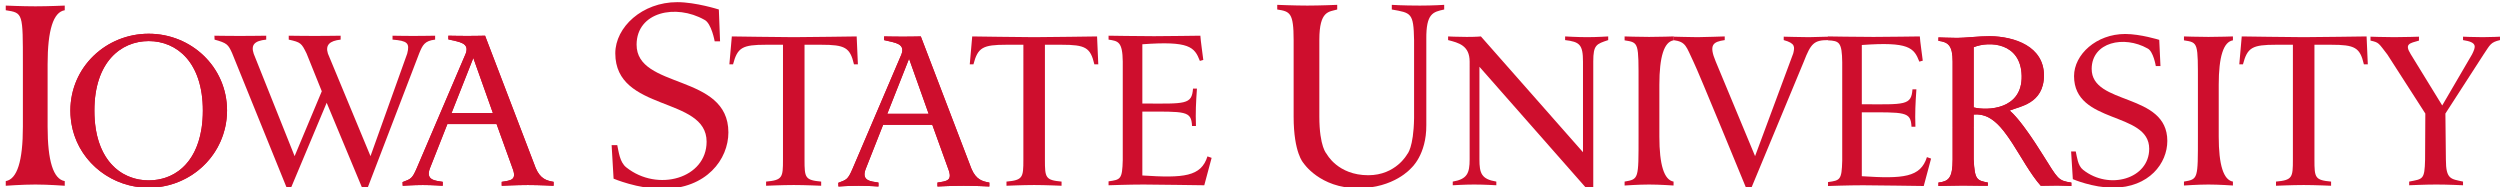 <?xml version="1.0" encoding="UTF-8"?><svg id="Layer_1" xmlns="http://www.w3.org/2000/svg" viewBox="0 0 612.75 45.56" width="224" height="16.778"><defs><style>.cls-1,.cls-2{fill:#ce0e2d;}.cls-2{fill-rule:evenodd;}</style></defs><path class="cls-1" d="m410.13,8.82s4.68.12,5.94.12,6.66-.18,6.66-.18v.9c-2.94.42-3.9,1.2-2.22,5.22l9.66,23.22,9.36-25.2c.36-1.56.54-2.46-2.34-3.24v-.84s4.5.12,6.18.12c2.16-.06,4.74-.12,4.74-.12v.84c-3.48,0-4.26.78-6,5.28l-12.96,31.2h-1.08s-11.94-29.1-12.96-31.08c-1.86-3.84-1.8-4.98-4.98-5.4v-.84h0Z"/><path class="cls-1" d="m5.61,15.6v15.3q0,12.6-4.2,13.32v1.14s4.08-.3,7.26-.3,7.2.3,7.2.3v-1.14q-4.2-.72-4.2-13.32v-15.3q0-12.6,4.2-13.26v-1.14s-4.02.18-7.2.18-7.26-.18-7.26-.18v1.14c4.26.66,4.2.66,4.2,13.26h0Z"/><path class="cls-1" d="m176.19,2.16s-5.64-1.8-10.2-1.8c-8.58,0-15.18,6.12-15.18,12.54,0,14.46,22.38,10.44,22.38,21.66,0,9-12,12.42-19.68,6.3-1.62-1.26-1.86-3.84-2.22-5.46h-1.38l.48,8.22s5.94,2.52,12.06,2.52c10.74-.06,16.08-7.26,16.08-13.86,0-14.52-22.56-10.5-22.5-21.54.06-7.98,9.6-10.02,16.62-6.06,1.74.84,2.52,5.28,2.52,5.28h1.32l-.3-7.8h0Z"/><path class="cls-1" d="m178.77,15.6l.6-6.84s12.42.18,15.18.18,15.42-.18,15.42-.18l.3,6.84s.24,0-.96,0c-.96-4.14-2.22-4.8-8.04-4.8h-4.08v28.2c0,4.38.12,4.98,4.08,5.34,0,1.08,0,1.02,0,1.02,0,0-3.96-.18-6.72-.18s-6.78.18-6.78.18c0,0,0,.06,0-1.02,4.02-.36,4.14-1.02,4.14-5.34V10.8h-4.14c-5.82,0-7.02.66-8.1,4.8-1.14,0-.9,0-.9,0h0Z"/><path class="cls-1" d="m271.71,8.58s7.56.12,11.16.12,10.38-.12,11.34-.12c.06,1.2.6,4.86.72,5.94l-.84.24c-1.32-3.42-2.58-4.92-14.1-4.08,0,.06,0,14.58,0,14.52,10.68.06,12.12.3,12.42-3.66h.96c-.24,3.54-.36,5.7-.24,9.18h-.96c-.18-3.78-1.56-3.54-12.18-3.54v15.66c10.14.66,14.4.3,15.96-4.68l1.02.36c-.48,1.8-1.8,6.72-1.8,6.72,0,0-12.66-.18-14.88-.18-3.6,0-8.58.18-8.58.18v-.96c2.94-.42,3.36-.48,3.48-5.22V14.94c-.06-4.92-1.14-5.04-3.48-5.4v-.96h0Z"/><path class="cls-1" d="m313.05,1.02s4.32.18,7.38.18,7.32-.18,7.32-.18v1.14c-1.98.6-4.38.18-4.38,7.44v18.78c0,7.5,1.8,9.18,1.8,9.18,0,0,2.7,5.22,10.2,5.22,6.78,0,9.54-5.16,9.54-5.16,0,0,1.56-1.5,1.68-8.82,0,.18,0-19.14,0-19.14-.12-6.72-.72-6.66-5.46-7.5v-1.14s2.64.18,6.9.18c3.24,0,5.94-.18,5.94-.18,0,0,0,1.2,0,1.14-2.76.6-4.44.96-4.38,7.26v21.06c.06,7.32-3.72,10.56-3.72,10.56,0,0-4.14,4.92-13.02,4.92-9.36,0-13.38-6.18-13.38-6.18,0,0-2.4-2.46-2.4-11.34V9.66c0-6.72-.9-7.02-4.02-7.5v-1.14h0Z"/><path class="cls-1" d="m354.93,8.76s2.16.12,4.56.12,3.48-.12,3.48-.12l25.02,28.38V14.94c0-4.2-.84-4.86-4.38-5.28v-.9s3,.18,5.4.18,5.16-.18,5.16-.18v.9c-2.88.96-3.66,1.14-3.66,5.22v31.08l-1.86-.18-26.04-29.58v22.68c0,3.42.48,4.86,4.14,5.46v.9s-2.94-.18-5.46-.18c-2.28,0-5.22.18-5.22.18v-.9c3.54-.6,4.14-2.04,4.14-5.46V14.94c0-3.96-2.7-4.62-5.28-5.28v-.9h0Z"/><path class="cls-1" d="m581.01,8.82s3.3.12,5.82.12,6.06-.12,6.06-.12v.96c-2.28.66-3.6.78-2.04,3.3l7.74,12.6,7.32-12.54c.9-1.86,1.38-2.94-2.22-3.48v-.84s2.46.12,4.8.12c2.1,0,4.26-.12,4.26-.12v.84c-2.34.54-2.4,1.14-3.96,3.42l-9.42,14.58.12,11.28c0,4.92,1.26,4.74,4.2,5.4v.9s-3.78-.18-6.54-.18-6.66.18-6.66.18v-.9c3.36-.66,3.78-.42,3.9-5.34l.06-11.34-9.3-14.46c-2.22-2.88-2.04-2.94-4.14-3.42v-.96h0Z"/><path class="cls-1" d="m70.77,8.58s3.42.06,6.36.06,6.36-.06,6.36-.06c0,0,0-.06,0,.96-2.7.3-3.78,1.32-3.12,3.42l10.44,25.14,9-25.14c.66-2.58.06-3.12-3.6-3.42,0-1.08,0-.96,0-.96,0,0,2.76.06,5.04.06s5.4-.06,5.4-.06c0,0,0-.06,0,.96-2.58.3-3.06,1.32-3.9,3.36h0l-12.66,33h-1.32l-8.7-20.88-8.76,20.88h-1.02l-13.38-33c-.96-2.16-1.26-2.52-4.32-3.36,0-1.08-.06-.96-.06-.96,0,0,3.36.06,6.24.06s6.48-.06,6.48-.06c0,0,0-.06,0,.96-2.94.3-3.78,1.32-3.06,3.48l10.02,25.08,6.66-15.9-3.72-9.24c-1.26-2.58-1.44-2.76-4.38-3.42,0-1.08,0-.96,0-.96h0Z"/><path class="cls-1" d="m237.69,15.6l.6-6.84s12.42.18,15.18.18,15.42-.18,15.42-.18l.3,6.84s.24,0-.96,0c-.96-4.14-2.22-4.8-8.04-4.8h-4.08v28.2c0,4.38.12,4.98,4.08,5.34,0,1.08,0,1.02,0,1.02,0,0-3.96-.18-6.72-.18s-6.78.18-6.78.18c0,0,0,.06,0-1.02,4.02-.36,4.14-1.02,4.14-5.34V10.8h-4.14c-5.82,0-7.02.66-8.1,4.8-1.14,0-.9,0-.9,0h0Z"/><path class="cls-1" d="m538.71,20.64v12.66c0,10.44.06,10.44-3.42,11.04v.96s3.42-.24,6-.24,6,.24,6,.24v-.96q-3.48-.6-3.48-11.04v-12.66q0-10.38,3.48-10.92v-.96s-3.36.12-6,.12-6-.12-6-.12v.96c3.54.54,3.42.54,3.42,10.92h0Z"/><path class="cls-1" d="m401.61,20.64v12.66c0,10.44.06,10.44-3.42,11.04v.96s3.42-.24,6-.24,6,.24,6,.24v-.96q-3.48-.6-3.48-11.04v-12.66q0-10.38,3.48-10.92v-.96s-3.36.12-6,.12-6-.12-6-.12v.96c3.54.54,3.42.54,3.42,10.92h0Z"/><path class="cls-1" d="m448.05,8.76s7.56.12,11.16.12,10.38-.12,11.34-.12c.06,1.2.6,4.86.72,5.94l-.84.24c-1.32-3.42-2.58-4.92-14.1-4.08,0,.06,0,14.58,0,14.52,10.68.06,12.12.3,12.42-3.66h.96c-.24,3.54-.36,5.7-.24,9.18h-.96c-.18-3.78-1.56-3.54-12.18-3.54v15.66c10.14.66,14.4.3,15.96-4.68l1.02.36c-.48,1.8-1.8,6.72-1.8,6.72,0,0-12.66-.18-14.88-.18-3.6,0-8.58.18-8.58.18v-.96c2.94-.42,3.36-.48,3.48-5.22V15.12c-.06-4.92-.72-5.28-3.48-5.4v-.96h0Z"/><path class="cls-1" d="m548.85,15.6l.6-6.84s12.42.18,15.18.18,15.42-.18,15.42-.18l.3,6.84s.24,0-.96,0c-.96-4.14-2.22-4.8-8.04-4.8h-4.08v28.2c0,4.38.12,4.98,4.08,5.34,0,1.08,0,1.02,0,1.02,0,0-3.96-.18-6.72-.18s-6.78.18-6.78.18c0,0,0,.06,0-1.02,4.02-.36,4.14-1.02,4.14-5.34V10.8h-4.14c-5.82,0-7.02.66-8.1,4.8-1.14,0-.9,0-.9,0h0Z"/><path class="cls-1" d="m529.23,9.6s-4.62-1.44-8.34-1.44c-7.08,0-12.54,5.04-12.54,10.32,0,11.88,18.42,8.58,18.42,17.82,0,7.38-9.84,10.2-16.2,5.16-1.32-1.02-1.5-3.18-1.8-4.5h-1.14l.42,6.78s4.86,2.1,9.9,2.1c8.82-.06,13.26-6,13.26-11.46,0-11.94-18.6-8.64-18.54-17.7.06-6.54,7.92-8.22,13.68-4.98,1.44.66,2.04,4.32,2.04,4.32h1.14l-.3-6.42h0Z"/><path class="cls-2" d="m23.47,31.44c1.4,8.75,6.97,12.6,12.98,12.6s11.52-3.85,12.92-12.6h5.72c-2.09,8.47-9.82,14.4-18.65,14.4s-16.63-5.93-18.67-14.4h5.69Z"/><path class="cls-2" d="m17.78,31.44c-.34-1.43-.53-2.94-.53-4.5,0-10.68,8.76-18.84,19.2-18.84s19.2,8.16,19.2,18.84c0,1.56-.2,3.07-.55,4.5h-5.72c.22-1.37.34-2.87.34-4.5,0-11.82-6.36-17.04-13.26-17.04s-13.32,5.22-13.32,17.04c0,1.62.12,3.12.34,4.5h-5.69Z"/><path class="cls-1" d="m17.25,26.94c0-10.68,8.76-18.84,19.2-18.84s19.2,8.16,19.2,18.84c-.06,10.8-8.88,18.9-19.2,18.9s-19.2-8.1-19.2-18.9h0Zm32.46,0c0-11.82-6.36-17.04-13.26-17.04s-13.32,5.22-13.32,17.04,6.36,17.1,13.32,17.1,13.26-5.16,13.26-17.1h0Z"/><path class="cls-2" d="m109.89,8.58s2.34.06,4.62.06,4.38-.06,4.38-.06l12.42,32.46c1.14,2.64,2.64,3.06,4.38,3.36,0,1.08,0,.96,0,.96h0s-3.42-.18-6.3-.18-6.42.18-6.42.18c0,0,0,.12,0-.96,2.28-.36,3.78-.42,2.64-3.36l-3.9-10.8h-12.06l-4.26,10.8c-1.14,2.94,1.2,3.06,3.12,3.36,0,1.08,0,.96,0,.96,0,0-2.52-.18-4.86-.18s-4.92.18-4.92.18c0,0-.06.24-.06-.9,2.04-.78,2.34-.78,3.48-3.42l12-28.08c.96-2.64-1.5-2.82-4.26-3.48,0-1.08,0-.9,0-.9h0Zm10.92,18.96l-4.8-13.5-5.34,13.5h10.14Z"/><path class="cls-1" d="m109.89,8.58s2.34.06,4.62.06,4.38-.06,4.38-.06l12.42,32.46c1.14,2.64,2.64,3.06,4.38,3.36,0,1.08,0,.96,0,.96h0s-3.42-.18-6.3-.18-6.42.18-6.42.18c0,0,0,.12,0-.96,2.28-.36,3.78-.42,2.64-3.36l-3.9-10.8h-12.06l-4.26,10.8c-1.14,2.94,1.2,3.06,3.12,3.36,0,1.08,0,.96,0,.96,0,0-2.52-.18-4.86-.18s-4.92.18-4.92.18c0,0-.06.24-.06-.9,2.04-.78,2.34-.78,3.48-3.42l12-28.08c.96-2.64-1.5-2.82-4.26-3.48,0-1.08,0-.9,0-.9h0Zm10.92,18.96l-4.8-13.5-5.34,13.5h10.14Z"/><path class="cls-2" d="m216.69,8.76s2.34.06,4.62.06,4.38-.06,4.38-.06l12.42,32.46c1.14,2.64,2.64,3.06,4.38,3.36,0,1.08,0,.96,0,.96h0s-3.42-.18-6.3-.18-6.42.18-6.42.18c0,0,0,.12,0-.96,2.28-.36,3.78-.42,2.64-3.36l-3.9-10.8h-12.06l-4.26,10.8c-1.14,2.94,1.2,3.06,3.12,3.36,0,1.08,0,.96,0,.96,0,0-2.52-.18-4.86-.18s-4.92.18-4.92.18c0,0-.06.24-.06-.9,2.04-.78,2.34-.78,3.48-3.42l12-28.08c.96-2.64-1.5-2.82-4.26-3.48,0-1.08,0-.9,0-.9h0Zm10.92,18.96l-4.8-13.5-5.34,13.5h10.14Z"/><path class="cls-1" d="m216.69,8.76s2.34.06,4.62.06,4.38-.06,4.38-.06l12.42,32.46c1.14,2.64,2.64,3.06,4.38,3.36,0,1.08,0,.96,0,.96h0s-3.42-.18-6.3-.18-6.42.18-6.42.18c0,0,0,.12,0-.96,2.28-.36,3.78-.42,2.64-3.36l-3.9-10.8h-12.06l-4.26,10.8c-1.14,2.94,1.2,3.06,3.12,3.36,0,1.08,0,.96,0,.96,0,0-2.52-.18-4.86-.18s-4.92.18-4.92.18c0,0-.06.24-.06-.9,2.04-.78,2.34-.78,3.48-3.42l12-28.08c.96-2.64-1.5-2.82-4.26-3.48,0-1.08,0-.9,0-.9h0Zm10.92,18.96l-4.8-13.5-5.34,13.5h10.14Z"/><path class="cls-2" d="m483.75,31.02c0,3.27,0,7.94,0,7.86.24,5.04.78,5.16,3.48,5.7v.78s-2.82,0-6.18-.06c-1.98,0-5.94.12-5.94.12v-.84c2.52-.3,3.48-1.14,3.48-5.7v-7.86h5.16Zm12.4,0c1.84,2.48,3.63,5.29,4.52,6.72,3.78,6,3.72,6.36,7.02,6.84v.84s-2.22-.12-3.42-.12c-1.08,0-3.24.06-4.08.06-2.46-2.76-4.98-7.38-6.9-10.32-.99-1.53-1.96-2.9-2.96-4.02h5.82Z"/><path class="cls-2" d="m478.59,31.02V14.94c0-3.96-1.08-4.8-3.48-5.1v-.84s3.18.12,4.62.12c1.74,0,5.34-.42,7.98-.42,6.12.06,13.26,2.46,13.26,9.6s-6.12,7.62-8.4,8.64c1.05.85,2.33,2.39,3.58,4.08h-5.82c-1.9-2.12-3.95-3.36-6.58-3.12v3.12h-5.16Zm5.16-19.62c3.84-1.56,11.58-1.14,11.76,7.02.18,8.28-8.4,8.58-11.76,7.74v-14.76h0Z"/><path class="cls-1" d="m500.67,37.74c-1.5-2.4-5.52-8.7-8.1-10.8,2.28-1.02,8.4-1.8,8.4-8.64s-7.14-9.54-13.26-9.6c-2.64,0-6.24.42-7.98.42-1.44,0-4.62-.12-4.62-.12v.84c2.4.3,3.48,1.14,3.48,5.1v23.94c0,4.56-.96,5.4-3.48,5.7v.84s3.96-.12,5.94-.12c3.36.06,6.18.06,6.18.06v-.78c-2.7-.54-3.24-.66-3.48-5.7,0,.12,0-10.98,0-10.98,4.02-.36,6.66,2.7,9.54,7.14,1.92,2.94,4.44,7.56,6.9,10.32.84,0,3-.06,4.08-.06,1.2,0,3.42.12,3.42.12v-.84c-3.3-.48-3.24-.84-7.02-6.84Zm-16.92-11.58v-14.76c3.84-1.56,11.58-1.14,11.76,7.02.18,8.28-8.4,8.58-11.76,7.74Z"/></svg>